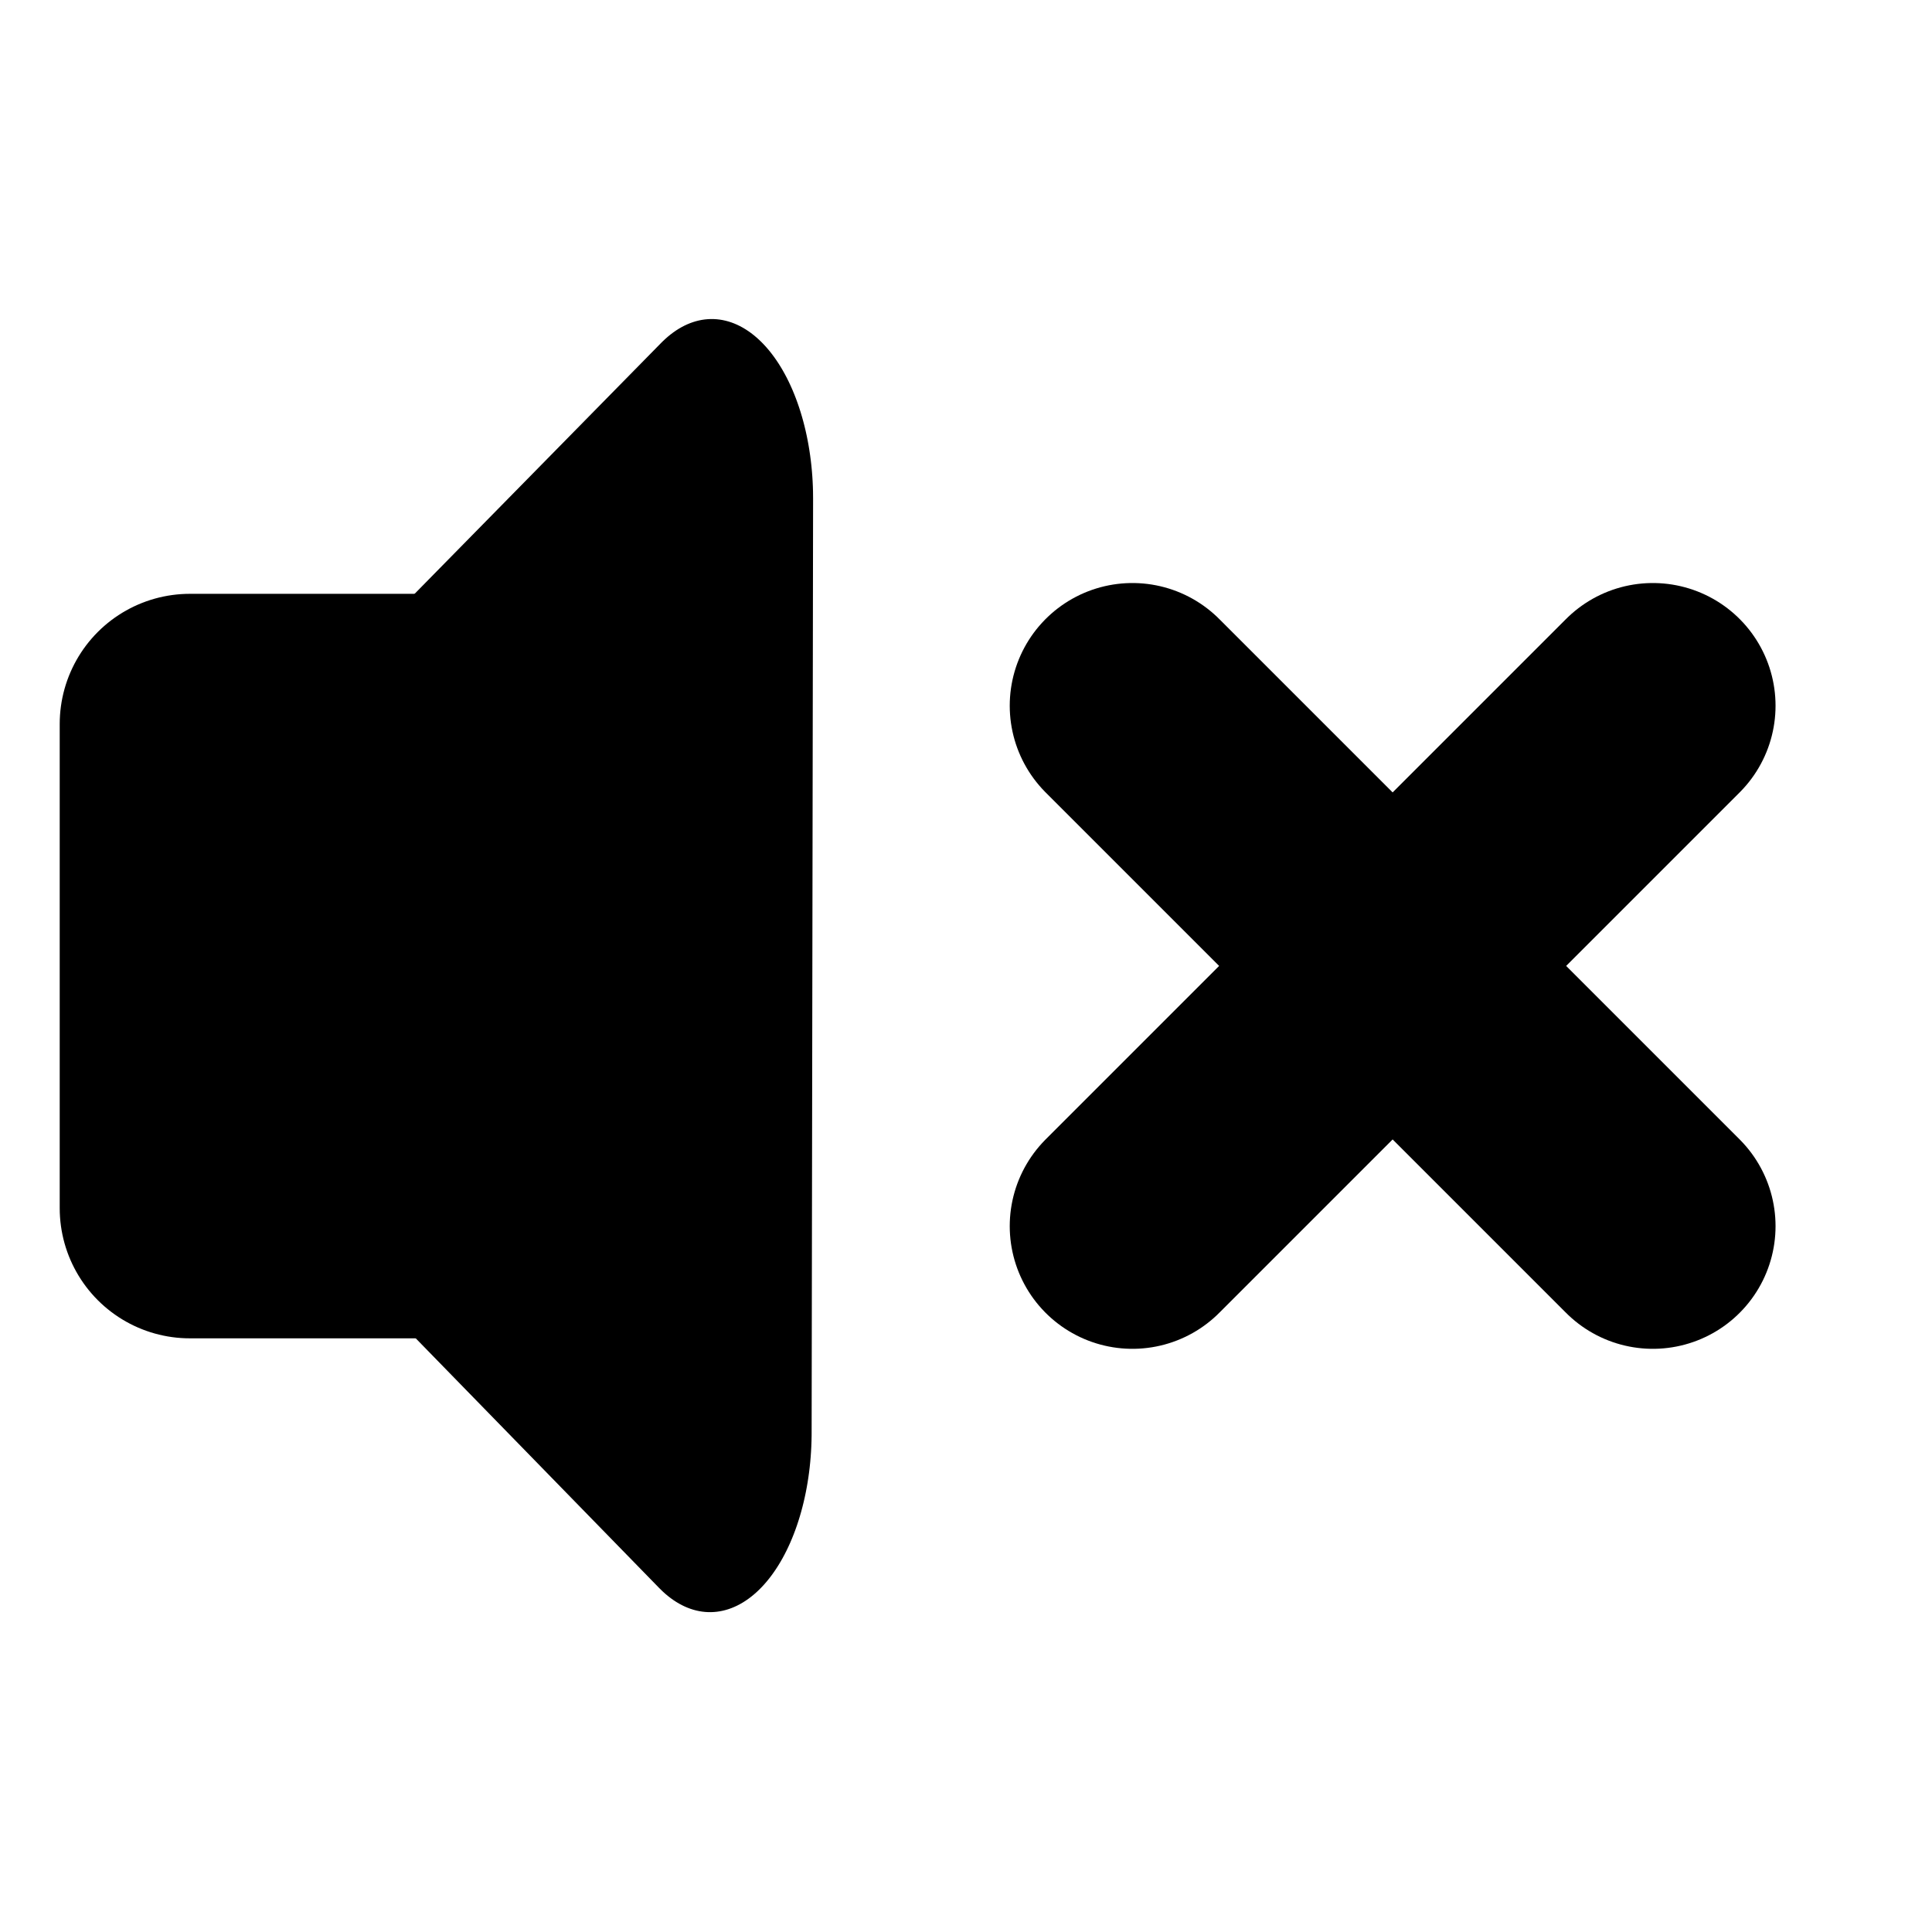 <?xml version="1.0" encoding="UTF-8"?>
<svg viewBox="0 0 12.7 12.7"
   xmlns="http://www.w3.org/2000/svg">
   <g stroke="#000" stroke-linecap="round" stroke-linejoin="round">
      <g transform="translate(-3.704)">
         <path d="m4.952 4.759h2.796v3.183h-2.796z" stroke-width="1.711"/>
         <path transform="matrix(.187 .065 -.037 .331 3.022 -.114)" d="m33.024 22.309-17.211-5.915 13.728-11.948z" stroke-width="7"/>
      </g>
      <path d="m10.865 4.639-3.421 3.421m0-3.421 3.421 3.421" fill="none" stroke-width="1.613"/>
   </g>
</svg>
